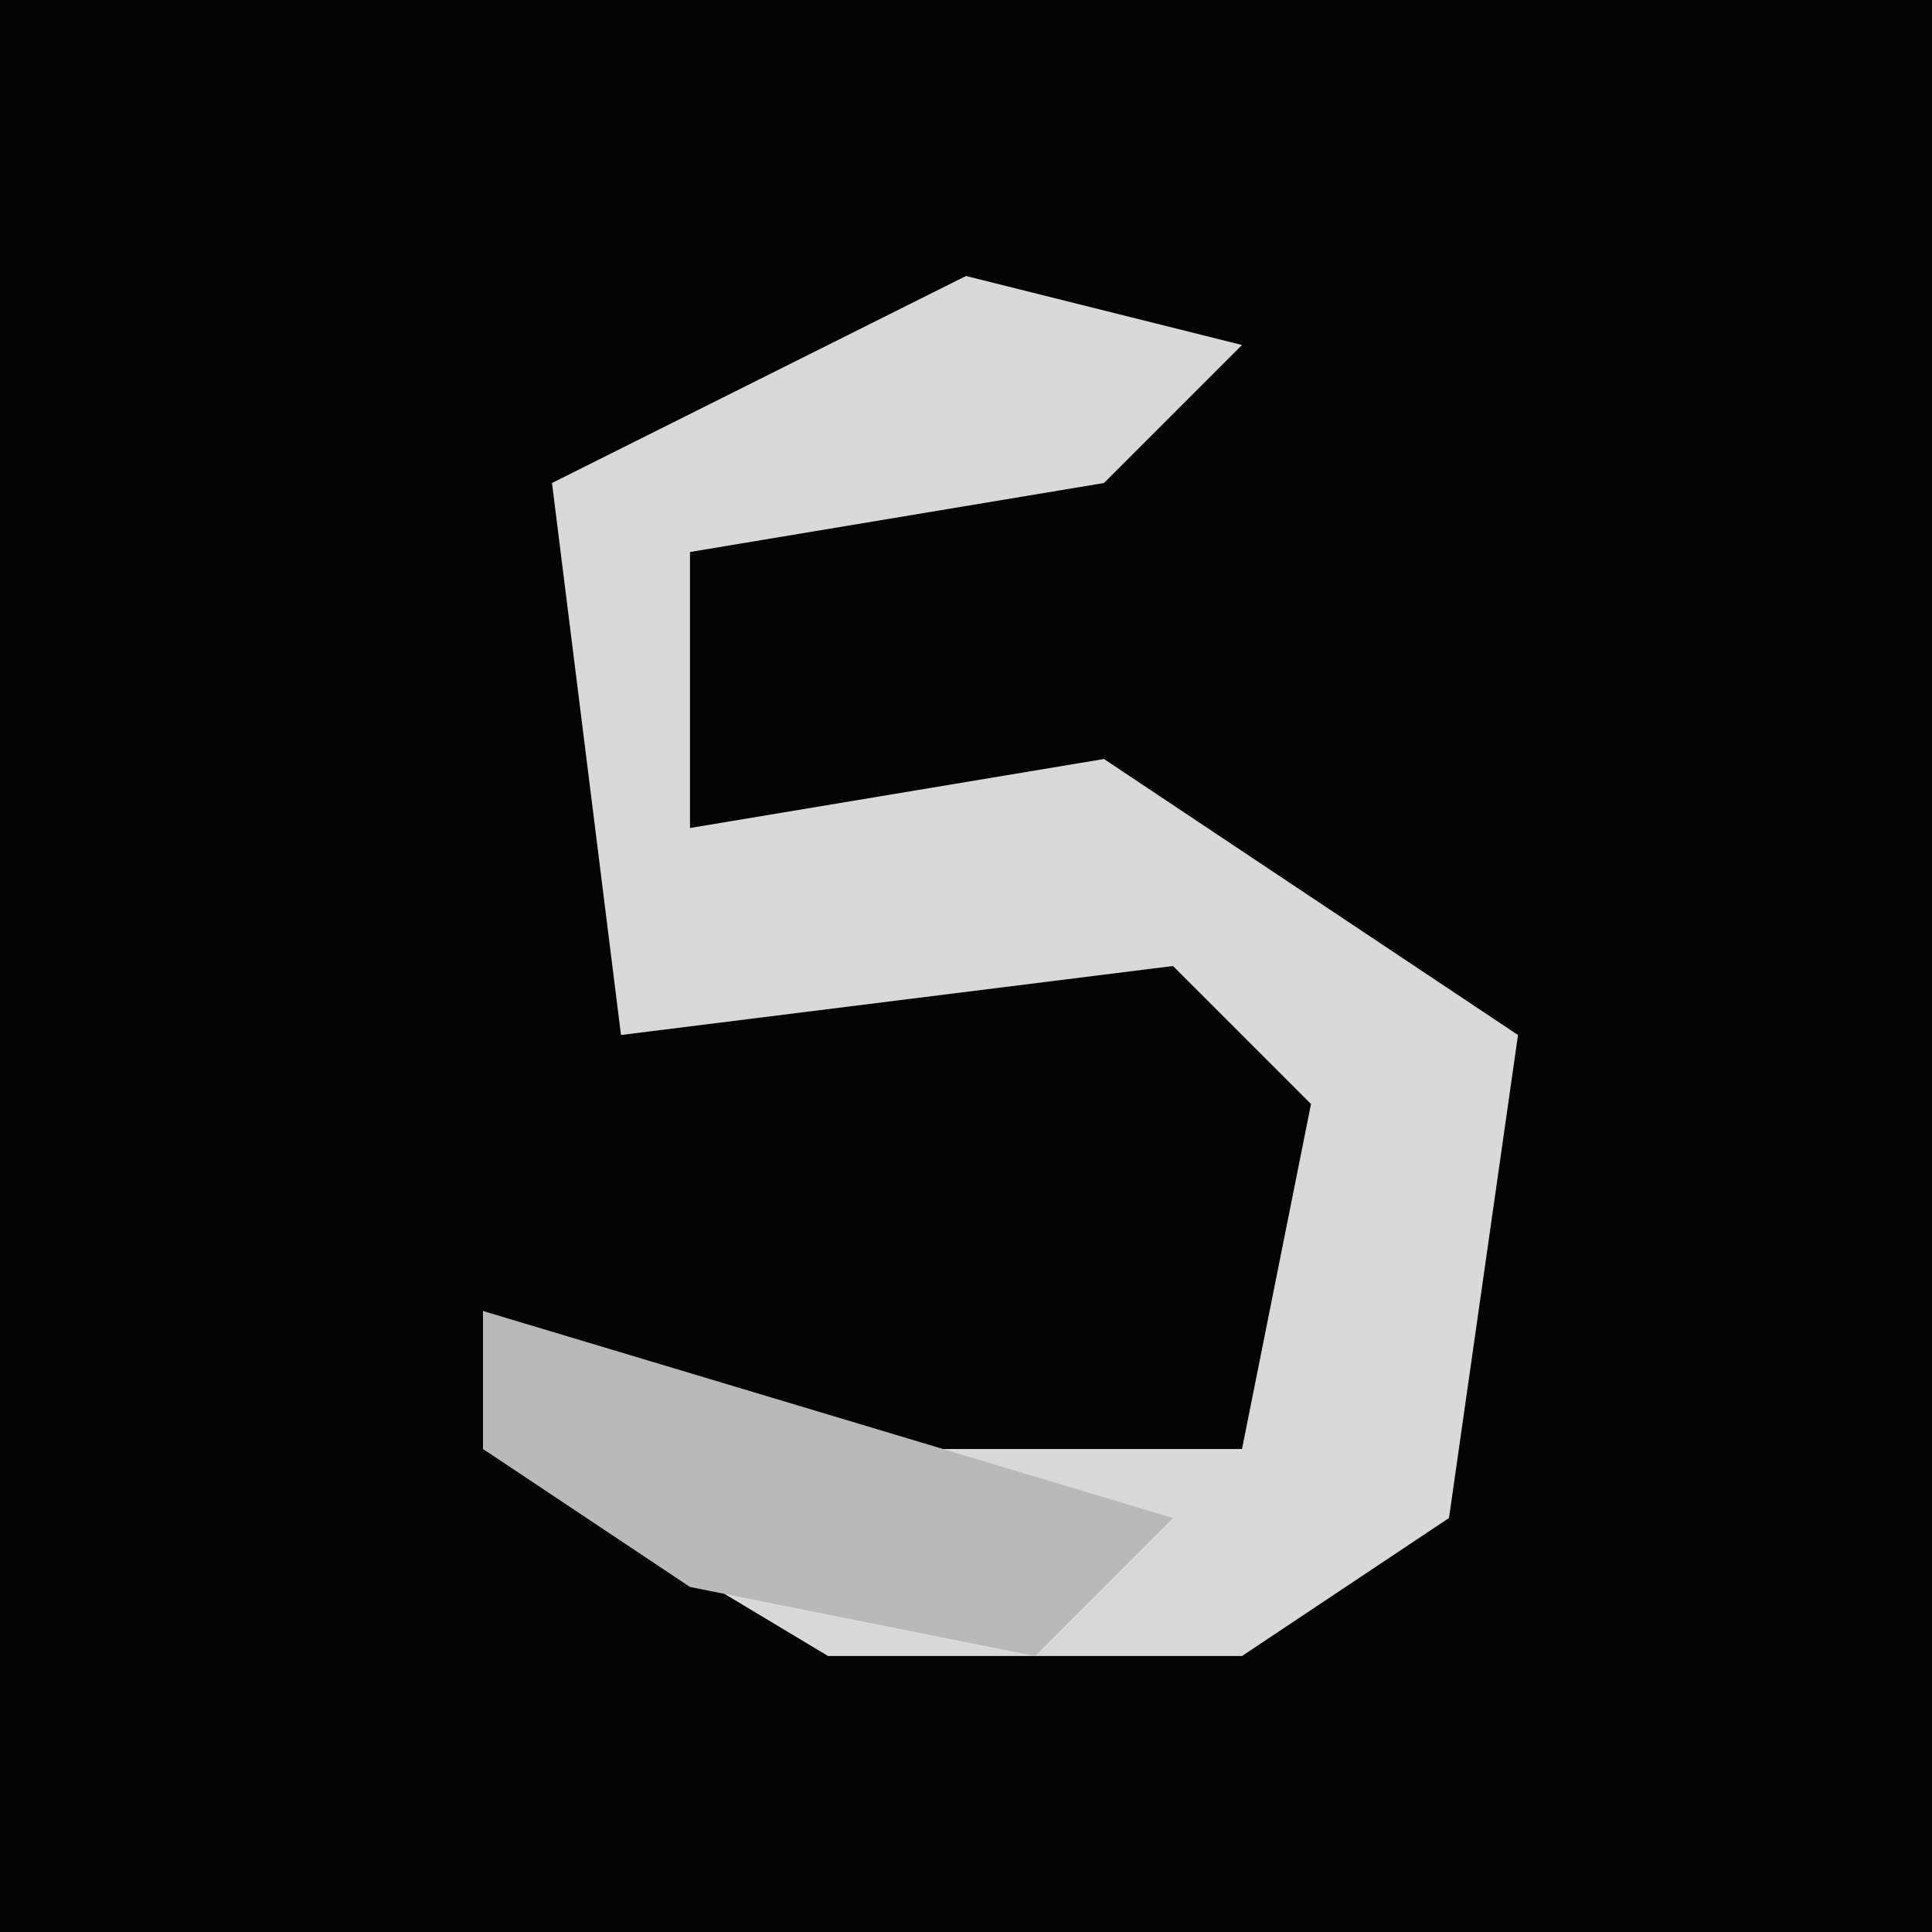 <?xml version="1.0" encoding="UTF-8"?>
<svg version="1.1" xmlns="http://www.w3.org/2000/svg" width="28" height="28">
<path d="M0,0 L28,0 L28,28 L0,28 Z " fill="#030303" transform="translate(0,0)"/>
<path d="M0,0 L4,1 L2,3 L-4,4 L-4,8 L2,7 L8,11 L7,18 L4,20 L-2,20 L-7,17 L-7,15 L-2,17 L4,17 L5,12 L3,10 L-5,11 L-6,3 Z " fill="#D9D9D9" transform="translate(14,4)"/>
<path d="M0,0 L10,3 L8,5 L3,4 L0,2 Z " fill="#B9B9B9" transform="translate(7,19)"/>
</svg>
